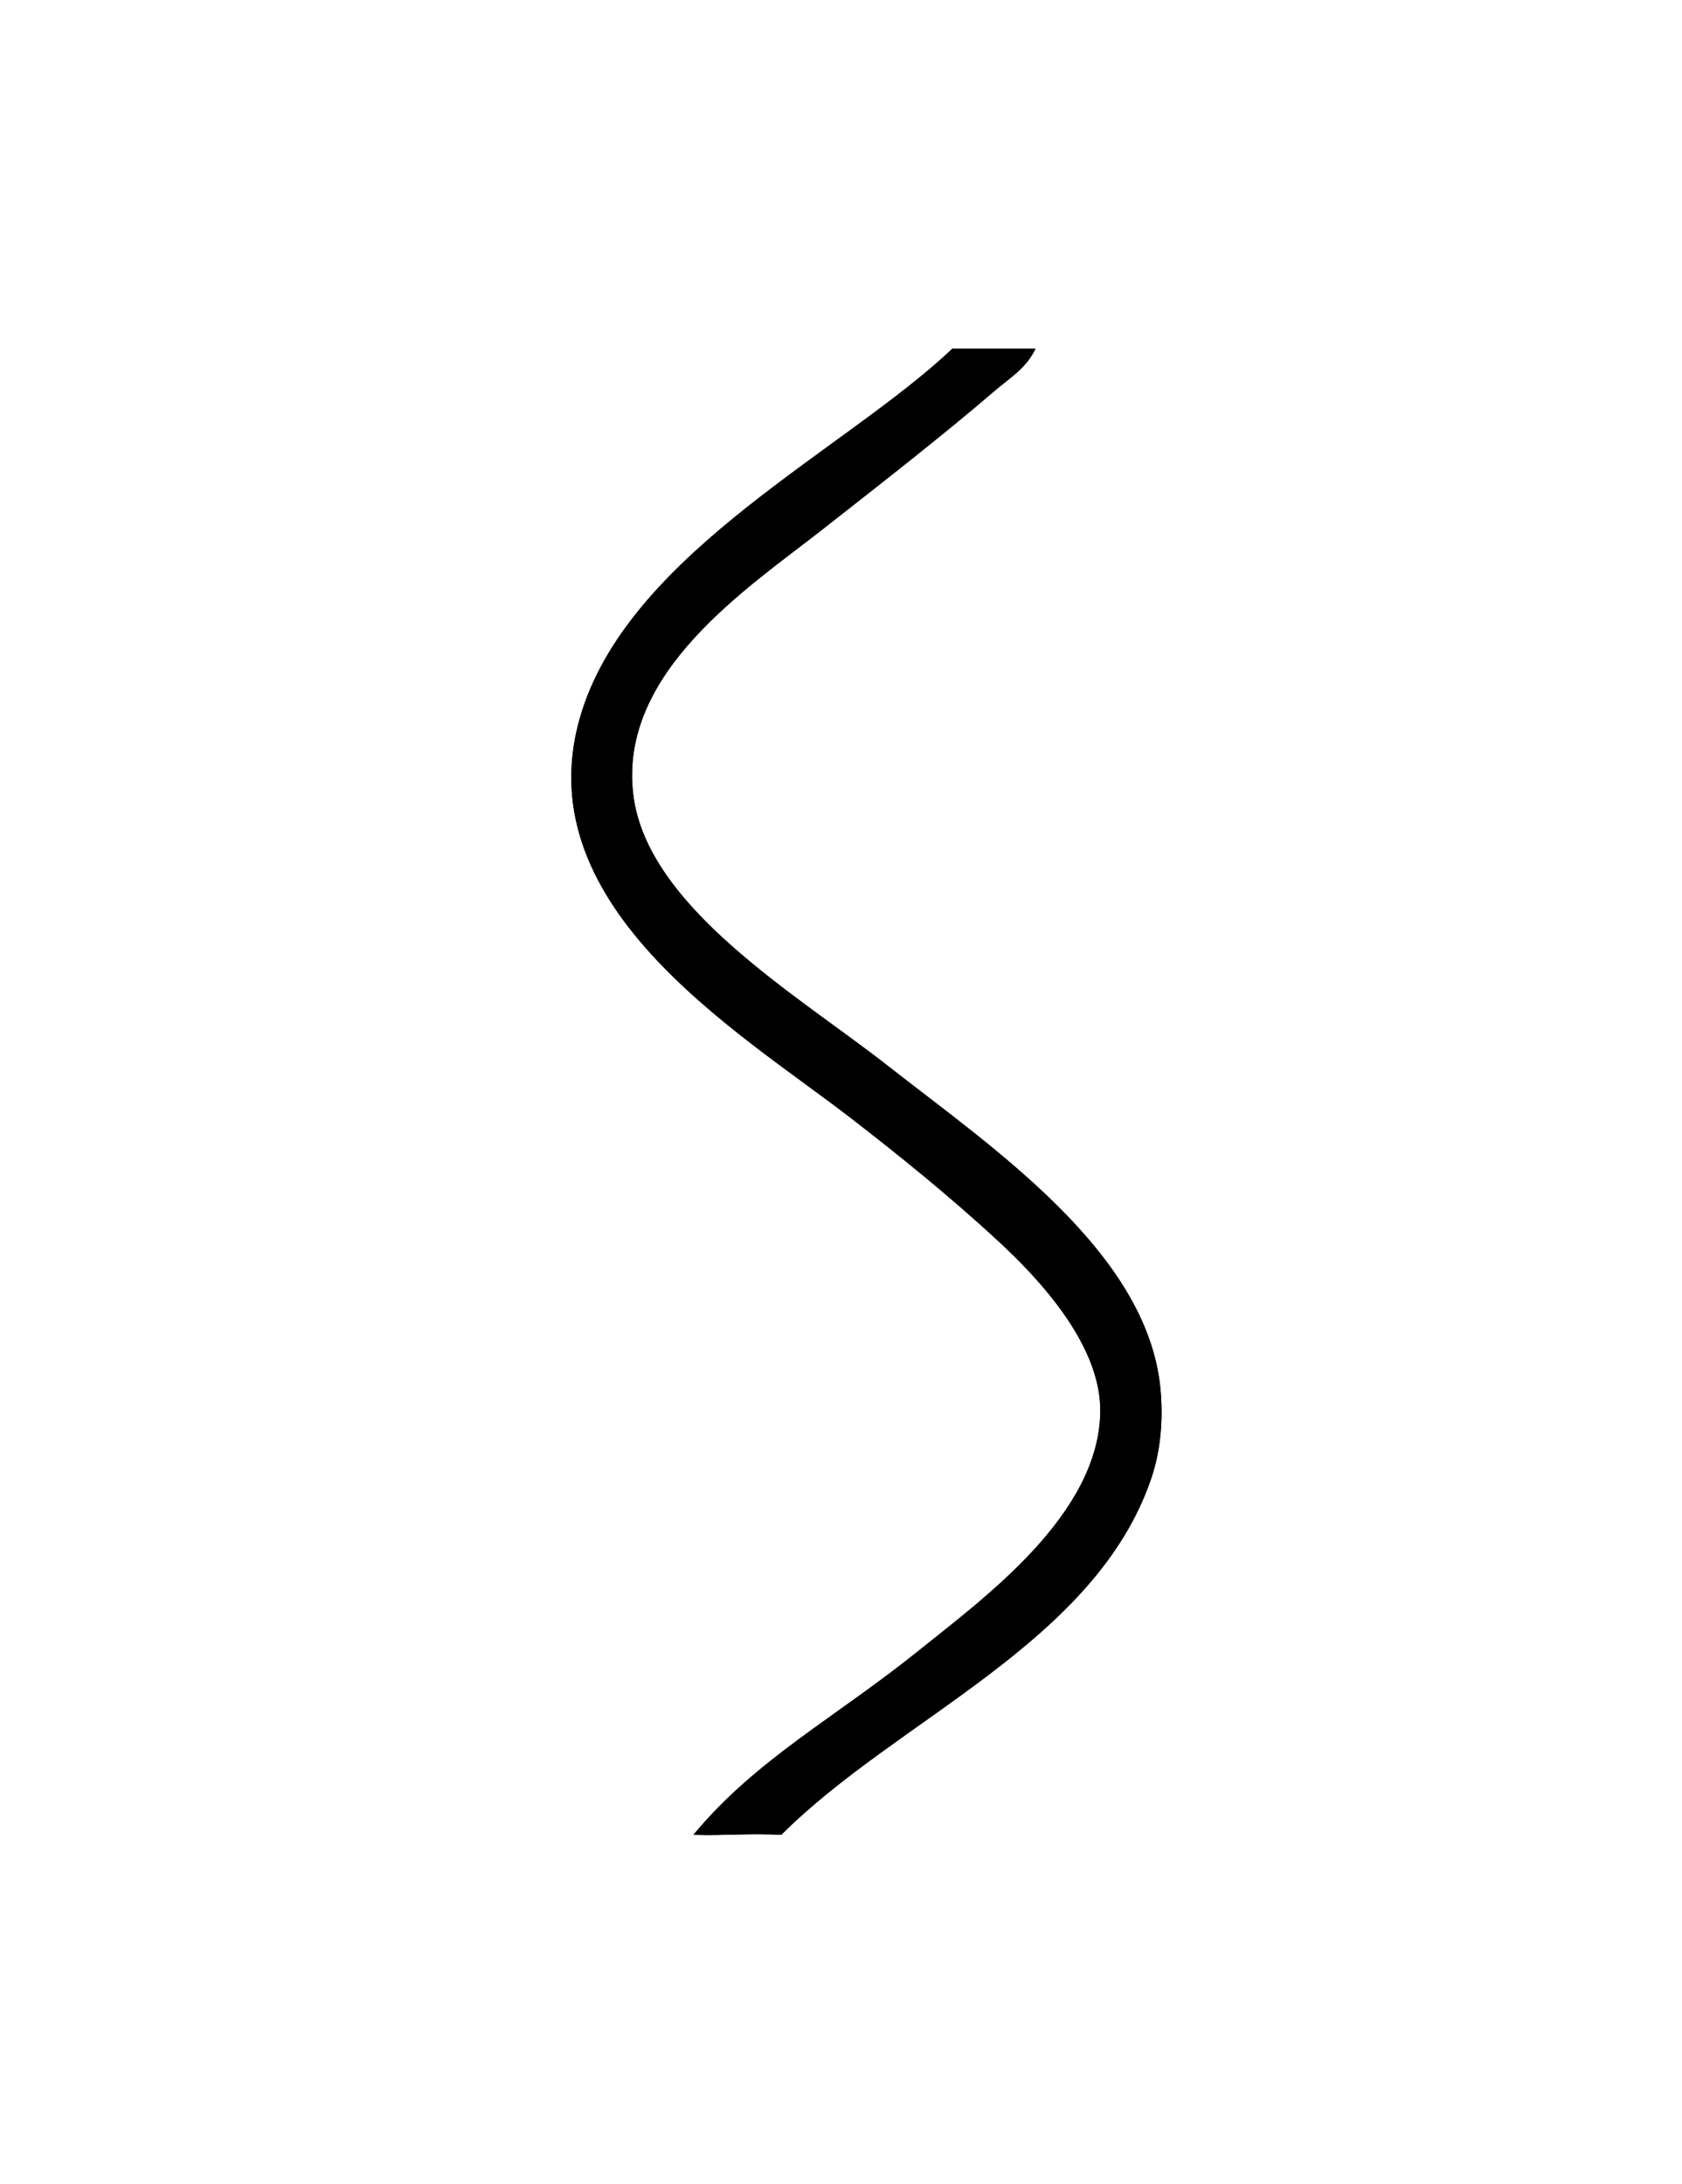 <?xml version="1.0" encoding="utf-8"?>
<!-- Generator: Adobe Illustrator 16.0.0, SVG Export Plug-In . SVG Version: 6.00 Build 0)  -->
<!DOCTYPE svg PUBLIC "-//W3C//DTD SVG 1.1//EN" "http://www.w3.org/Graphics/SVG/1.1/DTD/svg11.dtd">
<svg version="1.1" id="eestec_loading_svg" xmlns="http://www.w3.org/2000/svg" x="0px" y="0px" viewBox="0 0 171 222" enable-background="new 0 0 171 222" xml:space="preserve">
<g>
	<g>
		<path class="sinus" fill-rule="evenodd" clip-rule="evenodd" d="M105.279,35.448c-1.021,2.063-2.49,2.853-4.232,4.346
			c-5.263,4.519-11.254,9.177-17.39,13.997c-7.592,5.964-20.822,14.527-19.272,27.031c1.423,11.458,16.79,20.402,25.854,27.514
			c10.629,8.34,26.393,18.925,27.733,32.822c0.287,2.996,0.064,6.232-0.941,9.17c-5.727,16.736-25.739,24.33-37.603,36.201
			c-3.459-0.174-5.566,0.098-8.932,0c6.424-7.748,14.463-11.91,23.031-18.824c6.525-5.26,18.158-13.688,18.333-24.135
			c0.117-6.846-6.271-13.611-10.344-17.375c-5.104-4.726-10.419-8.98-15.037-12.55c-11.354-8.776-33.676-21.83-27.266-41.513
			c5.285-16.222,26.914-26.519,37.605-36.685C99.639,35.448,102.459,35.448,105.279,35.448z"/>
	</g>
	<clipPath id="clip-path">
		<path fill-rule="evenodd" clip-rule="evenodd" d="M105.279,35.448c-1.021,2.063-2.49,2.853-4.232,4.346
			c-5.263,4.519-11.254,9.177-17.39,13.997c-7.592,5.964-20.822,14.527-19.272,27.031c1.423,11.458,16.79,20.402,25.854,27.514
			c10.629,8.34,26.393,18.925,27.733,32.822c0.287,2.996,0.064,6.232-0.941,9.17c-5.727,16.736-25.739,24.33-37.603,36.201
			c-3.459-0.174-5.566,0.098-8.932,0c6.424-7.748,14.463-11.91,23.031-18.824c6.525-5.26,18.158-13.688,18.333-24.135
			c0.117-6.846-6.271-13.611-10.344-17.375c-5.104-4.726-10.419-8.98-15.037-12.55c-11.354-8.776-33.676-21.83-27.266-41.513
			c5.285-16.222,26.914-26.519,37.605-36.685C99.639,35.448,102.459,35.448,105.279,35.448z"/>
	</clipPath>
	<g clip-path="url(#clip-path)">
		<rect height="100%" width="100%" class="sinus-rect"></rect>
	</g>
</g>
</svg>
